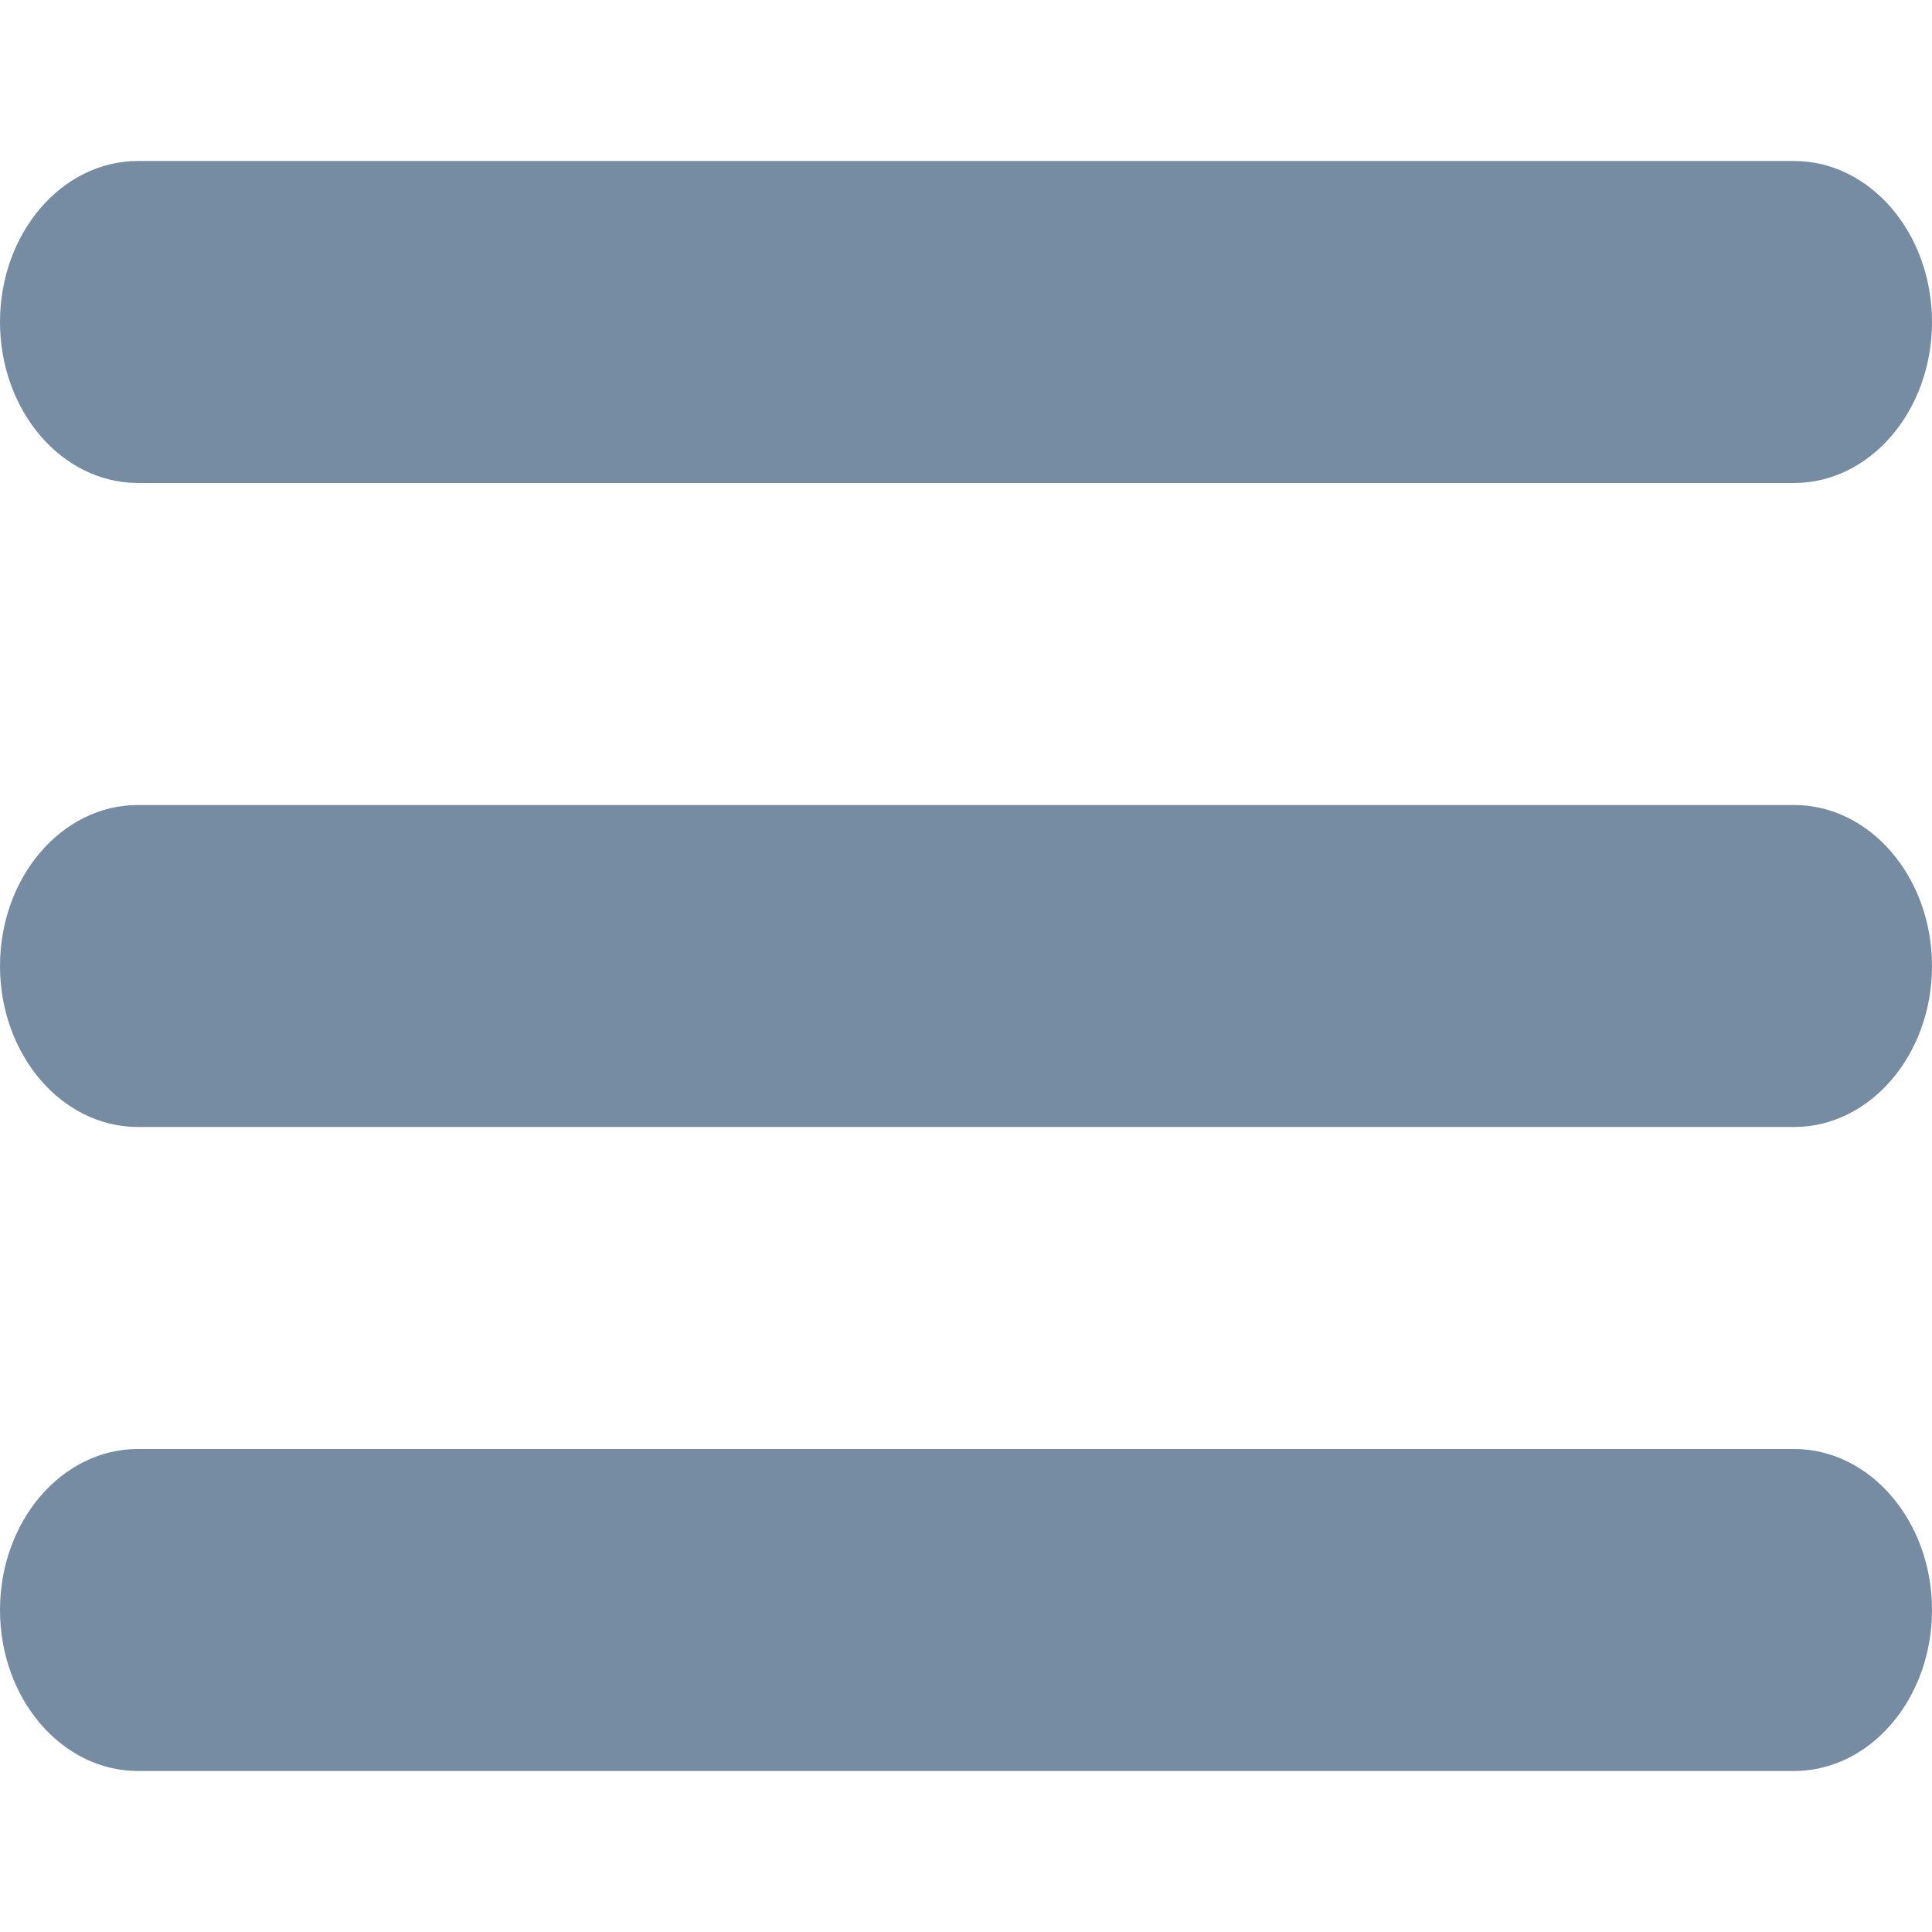 <!DOCTYPE svg PUBLIC "-//W3C//DTD SVG 1.1//EN" "http://www.w3.org/Graphics/SVG/1.1/DTD/svg11.dtd">
<!-- Uploaded to: SVG Repo, www.svgrepo.com, Transformed by: SVG Repo Mixer Tools -->
<svg width="800px" height="800px" viewBox="0 -1 12 12" id="meteor-icon-kit__regular-bars-s" fill="none" xmlns="http://www.w3.org/2000/svg">
<g id="SVGRepo_bgCarrier" stroke-width="0"/>
<g id="SVGRepo_tracerCarrier" stroke-linecap="round" stroke-linejoin="round"/>
<g id="SVGRepo_iconCarrier">
<path fill-rule="evenodd" clip-rule="evenodd" d="M0.857 2C0.384 2 0 1.552 0 1C0 0.448 0.384 0 0.857 0H11.143C11.616 0 12 0.448 12 1C12 1.552 11.616 2 11.143 2H0.857zM0.857 6C0.384 6 0 5.552 0 5C0 4.448 0.384 4 0.857 4H11.143C11.616 4 12 4.448 12 5C12 5.552 11.616 6 11.143 6H0.857zM0.857 10C0.384 10 0 9.552 0 9C0 8.448 0.384 8 0.857 8H11.143C11.616 8 12 8.448 12 9C12 9.552 11.616 10 11.143 10H0.857z" fill="#758CA3"/>
</g>
</svg>